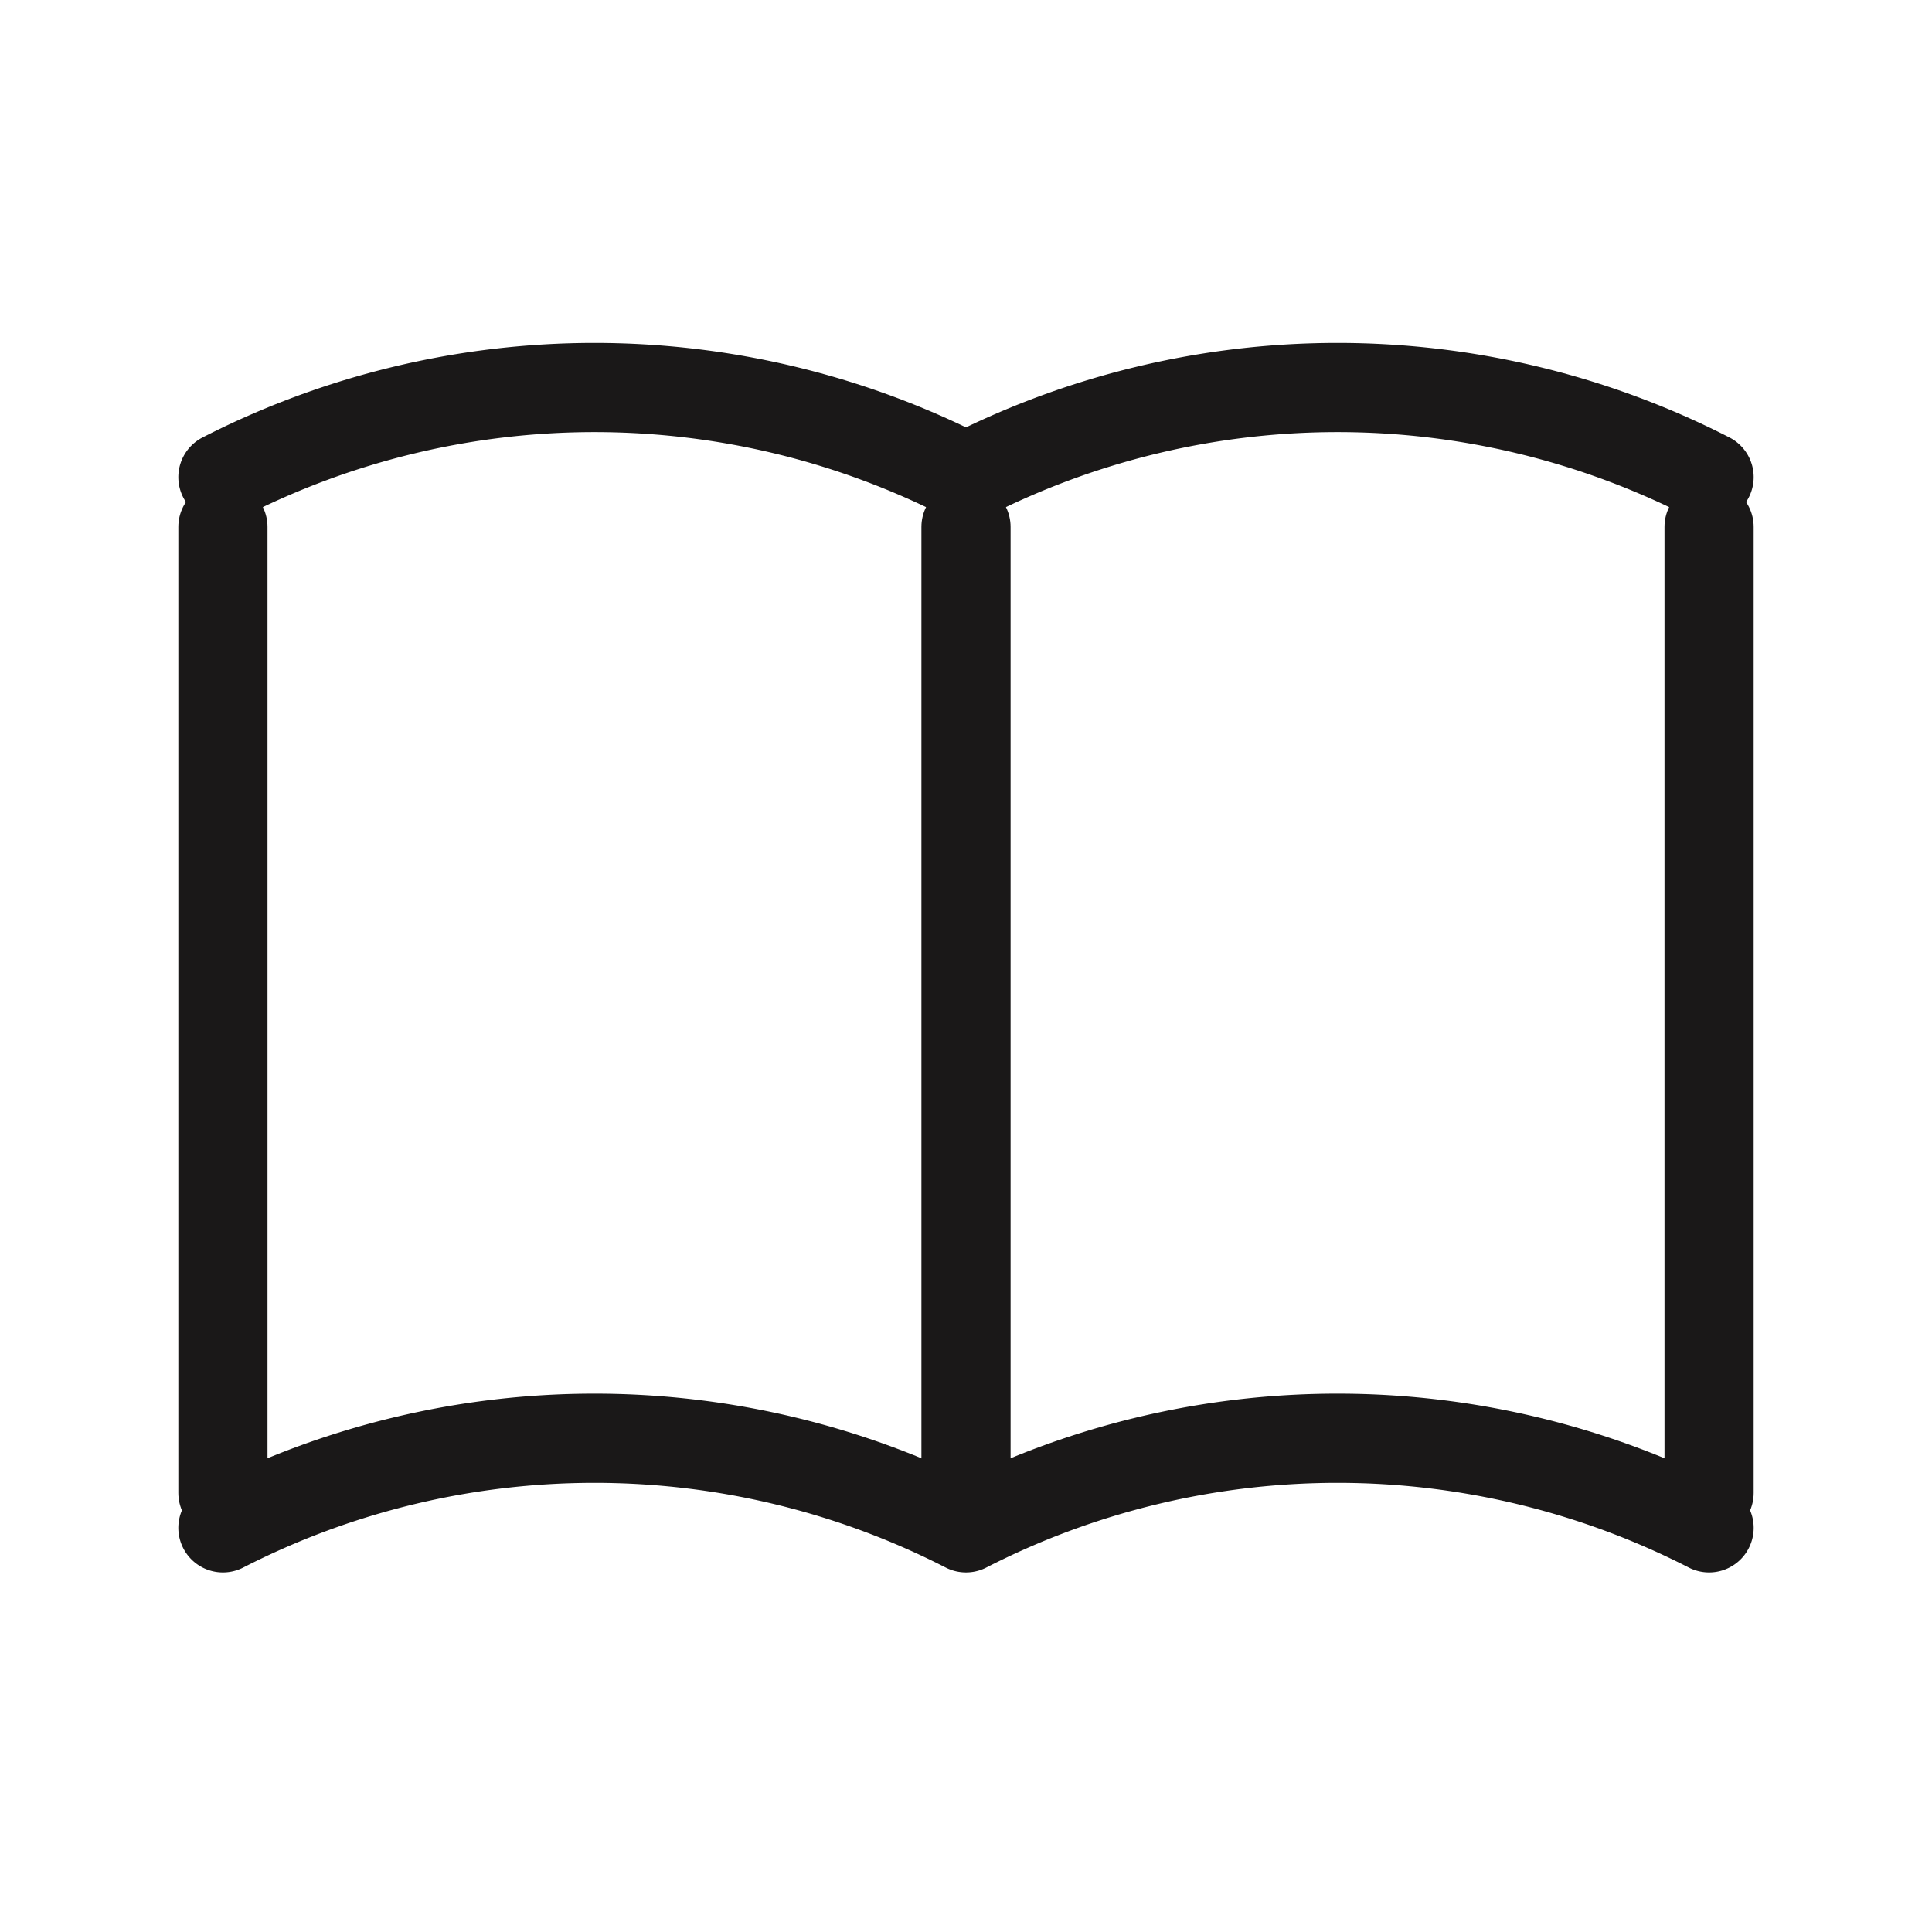 <svg id="Group_7672" data-name="Group 7672" xmlns="http://www.w3.org/2000/svg" width="26" height="26" viewBox="0 0 26 26">
  <path id="Path_1153" data-name="Path 1153" d="M0,0H26V26H0Z" fill="none"/>
  <path id="Path_1154" data-name="Path 1154" d="M3,19a10.97,10.97,0,0,1,10,0,10.97,10.97,0,0,1,10,0" transform="translate(0 1.561)" fill="none" stroke="#1a1818" stroke-linecap="round" stroke-linejoin="round" stroke-width="1.2"/>
  <path id="Path_1155" data-name="Path 1155" d="M3,6A10.97,10.97,0,0,1,13,6,10.97,10.97,0,0,1,23,6" transform="translate(0 0.421)" fill="none" stroke="#1a1818" stroke-linecap="round" stroke-linejoin="round" stroke-width="1.2"/>
  <line id="Line_245" data-name="Line 245" y2="13" transform="translate(3 7.091)" fill="none" stroke="#1a1818" stroke-linecap="round" stroke-linejoin="round" stroke-width="1.2"/>
  <line id="Line_246" data-name="Line 246" y2="13" transform="translate(13 7.091)" fill="none" stroke="#1a1818" stroke-linecap="round" stroke-linejoin="round" stroke-width="1.2"/>
  <line id="Line_247" data-name="Line 247" y2="13" transform="translate(23 7.091)" fill="none" stroke="#1a1818" stroke-linecap="round" stroke-linejoin="round" stroke-width="1.2"/>
</svg>
